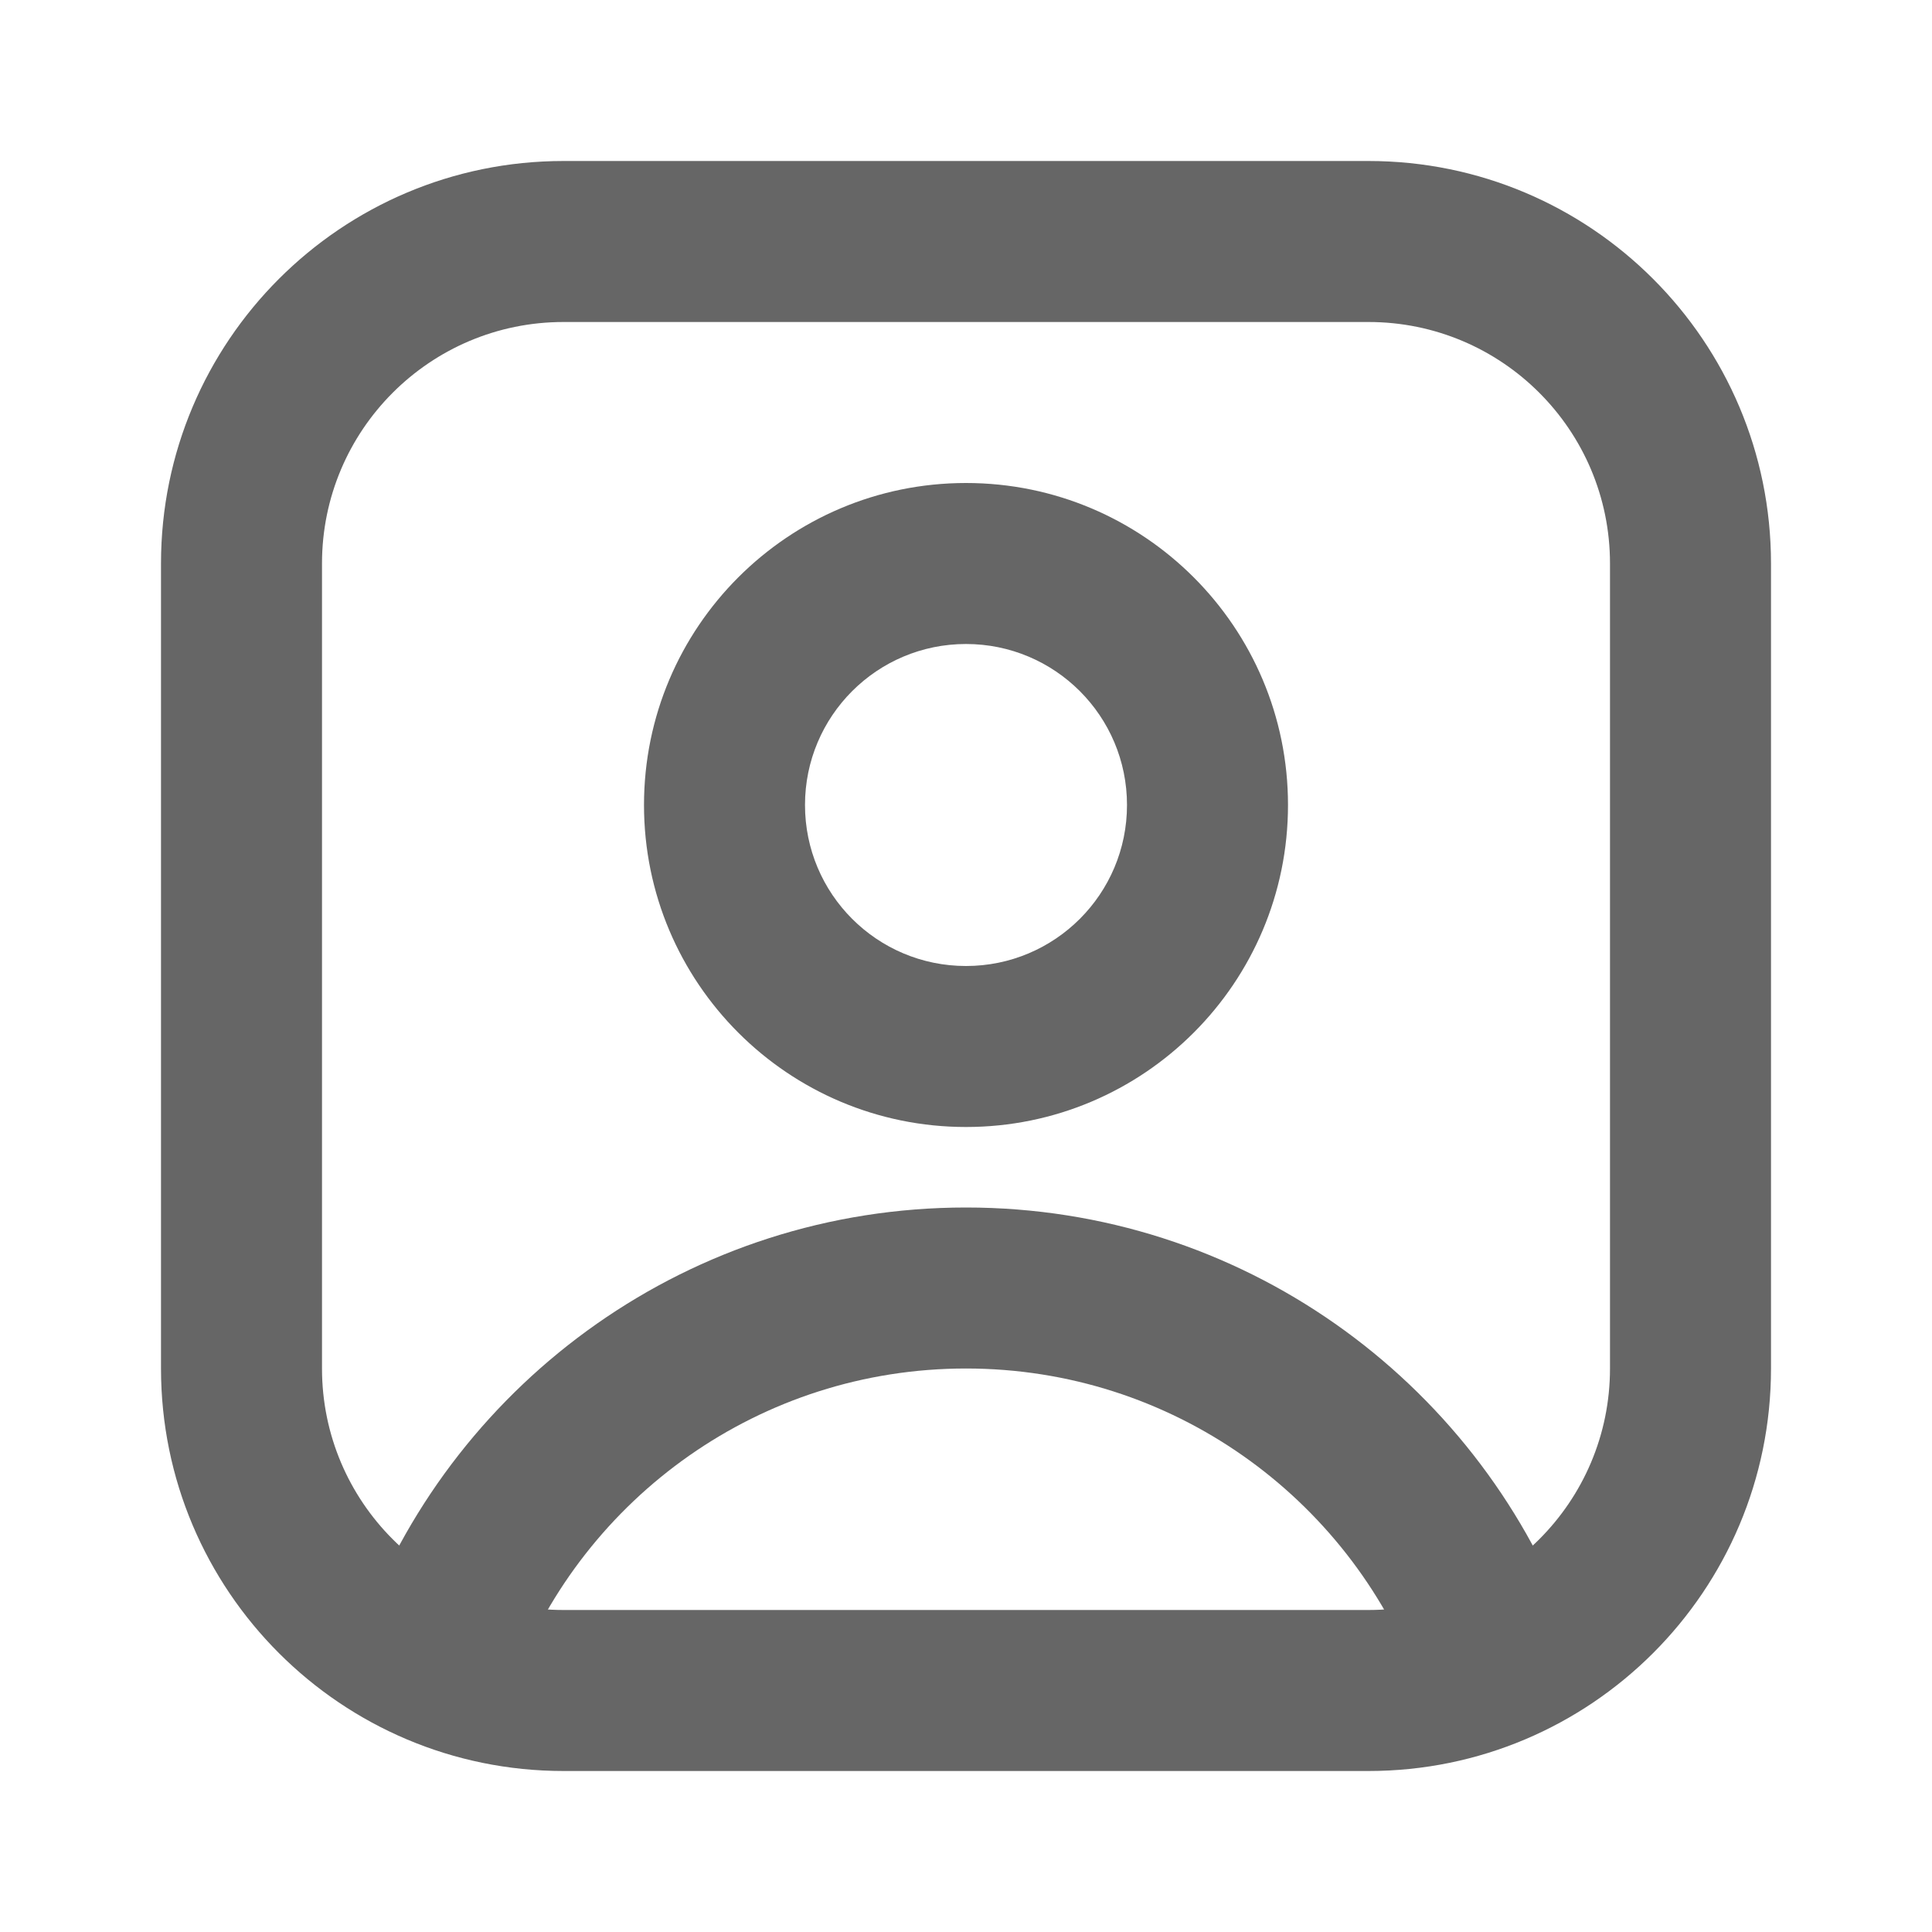 <svg width="24" height="24" viewBox="0 0 24 24" fill="none" xmlns="http://www.w3.org/2000/svg">
<g id="icon_line/User_rectangle_1">
<path id="Rectangle 14 (Stroke)" fill-rule="evenodd" clip-rule="evenodd" d="M2 7C2 4.239 4.239 2 7 2H17C19.761 2 22 4.239 22 7V17C22 19.761 19.761 22 17 22H7C4.239 22 2 19.761 2 17V7ZM7 4C5.343 4 4 5.343 4 7V17C4 18.657 5.343 20 7 20H17C18.657 20 20 18.657 20 17V7C20 5.343 18.657 4 17 4H7Z" fill="#666666"/>
<path id="Ellipse 11 (Stroke)" fill-rule="evenodd" clip-rule="evenodd" d="M12 8C10.895 8 10 8.895 10 10C10 11.105 10.895 12 12 12C13.105 12 14 11.105 14 10C14 8.895 13.105 8 12 8ZM8 10C8 7.791 9.791 6 12 6C14.209 6 16 7.791 16 10C16 12.209 14.209 14 12 14C9.791 14 8 12.209 8 10Z" fill="#666666"/>
<path id="Ellipse 13 (Stroke)" fill-rule="evenodd" clip-rule="evenodd" d="M12 17C9.443 17 7.257 18.6 6.394 20.857L4.526 20.143C5.675 17.137 8.587 15 12 15C15.413 15 18.325 17.137 19.474 20.143L17.606 20.857C16.743 18.6 14.557 17 12 17Z" fill="#666666"/>
</g>
</svg>

